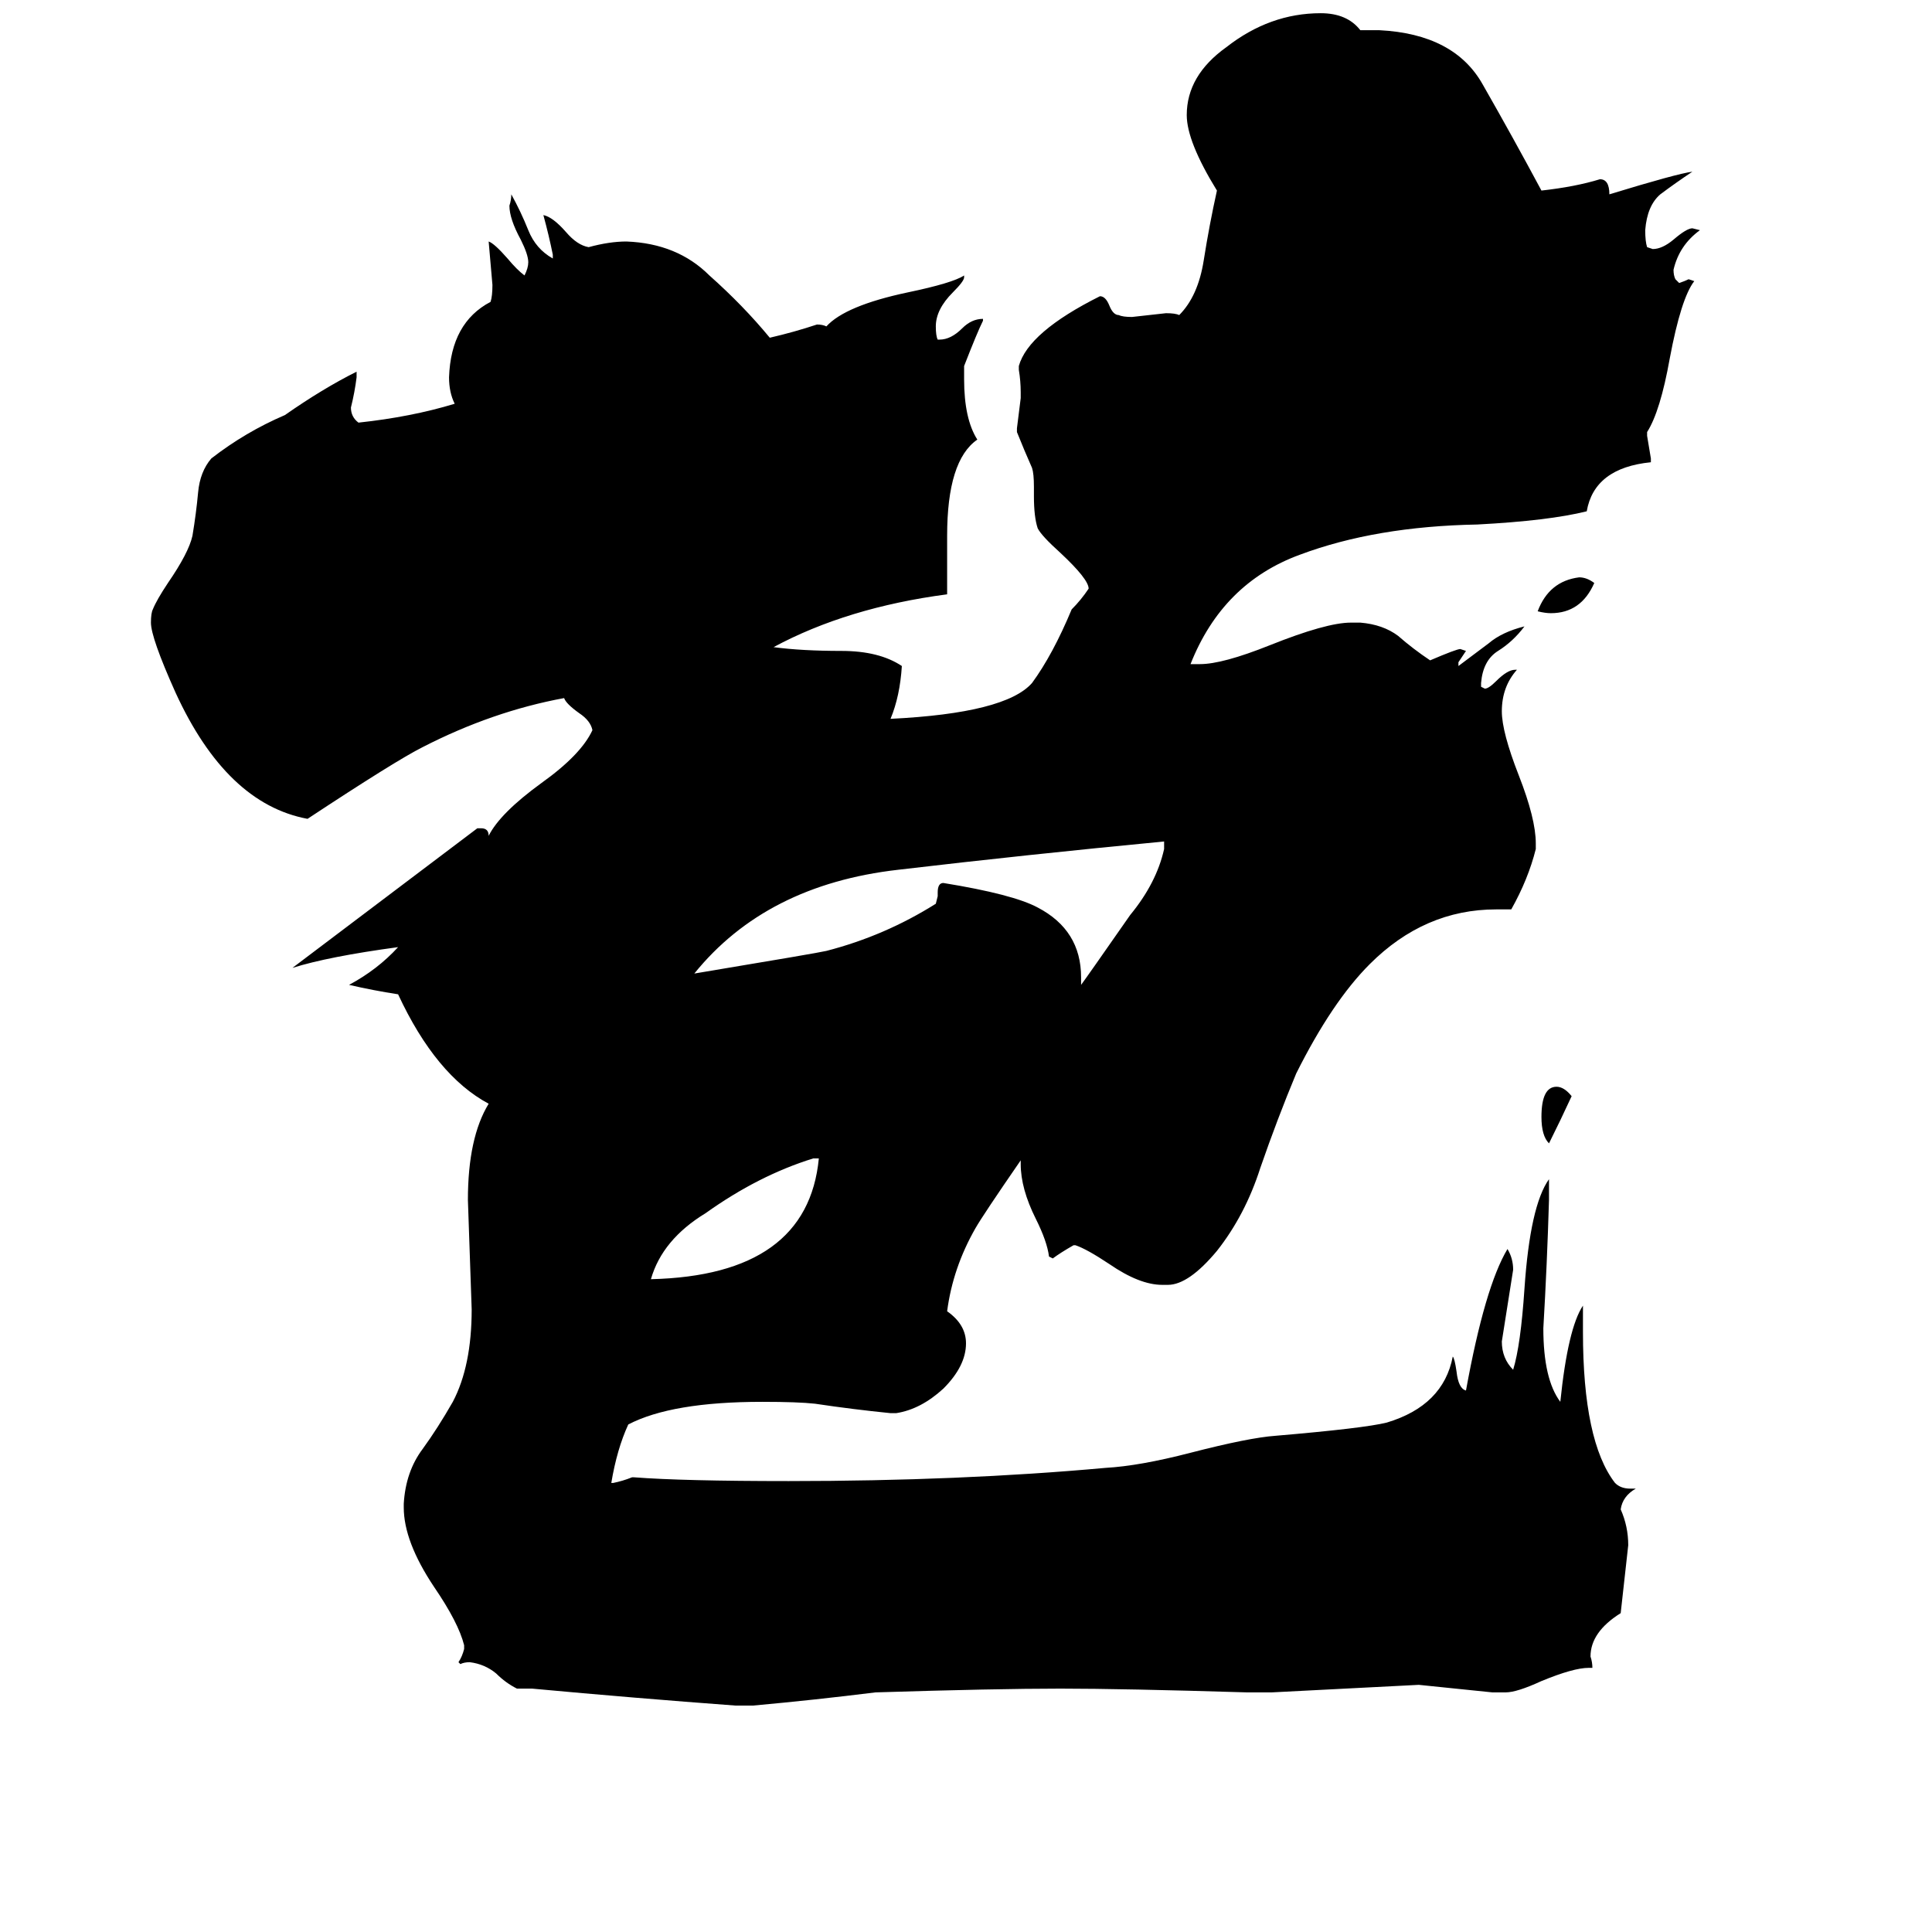 <svg xmlns="http://www.w3.org/2000/svg" viewBox="0 -800 1024 1024">
	<path fill="#000000" d="M833 -219Q827 -206 821 -194Q817 -198 817 -208Q817 -224 825 -224Q829 -224 833 -219ZM845 -491Q838 -475 822 -475Q819 -475 815 -476Q821 -492 837 -494Q841 -494 845 -491ZM434 -186H431Q402 -177 374 -157Q351 -143 345 -122Q428 -124 434 -186ZM573 -282V-278Q576 -282 599 -315Q613 -332 617 -350V-354Q544 -347 476 -339Q406 -331 368 -284Q434 -295 438 -296Q469 -304 496 -321L497 -325V-327Q497 -332 500 -332Q537 -326 550 -319Q573 -307 573 -282ZM844 84H842Q834 84 817 91Q804 97 798 97H791Q772 95 752 93Q713 95 674 97H661Q595 95 562 95Q528 95 464 97Q432 101 399 104H390Q336 100 282 95H274Q268 92 263 87Q257 82 249 81Q246 81 244 82L243 81Q245 78 246 74V72Q243 60 230 41Q214 17 214 -1V-3Q215 -20 224 -32Q232 -43 240 -57Q250 -76 250 -106Q249 -135 248 -164Q248 -197 259 -215Q231 -230 211 -273Q198 -275 185 -278Q200 -286 211 -298Q174 -293 155 -287Q204 -324 253 -361H255Q259 -361 259 -357Q265 -369 287 -385Q308 -400 314 -413Q313 -418 307 -422Q300 -427 299 -430Q261 -423 224 -404Q210 -397 163 -366Q120 -374 93 -433Q80 -462 80 -470Q80 -475 81 -477Q83 -482 89 -491Q100 -507 102 -516Q104 -528 105 -539Q106 -550 112 -557Q130 -571 151 -580Q171 -594 189 -603V-600Q188 -592 186 -584Q186 -579 190 -576Q218 -579 241 -586Q238 -592 238 -600Q239 -629 260 -640Q261 -643 261 -649Q260 -660 259 -672Q262 -671 269 -663Q274 -657 278 -654Q280 -658 280 -661Q280 -665 276 -673Q270 -684 270 -691Q271 -694 271 -697Q276 -688 280 -678Q284 -668 293 -663V-665Q291 -675 288 -686Q293 -685 300 -677Q306 -670 312 -669Q323 -672 332 -672Q359 -671 376 -654Q394 -638 408 -621Q421 -624 433 -628Q436 -628 438 -627Q448 -638 481 -645Q505 -650 511 -654V-653Q511 -651 505 -645Q496 -636 496 -627Q496 -622 497 -620H498Q504 -620 510 -626Q515 -631 521 -631V-630Q518 -624 511 -606V-599Q511 -578 518 -567Q502 -556 502 -516V-485Q449 -478 410 -457Q425 -455 446 -455Q466 -455 478 -447Q477 -431 472 -419Q533 -422 547 -438Q558 -453 568 -477Q573 -482 577 -488Q577 -493 562 -507Q552 -516 550 -520Q548 -526 548 -537V-542Q548 -549 547 -552Q543 -561 539 -571V-573Q540 -581 541 -589V-592Q541 -598 540 -604V-606Q545 -624 583 -643Q586 -643 588 -638Q590 -633 593 -633Q595 -632 600 -632Q609 -633 618 -634Q623 -634 625 -633Q635 -643 638 -662Q641 -681 645 -699Q629 -725 629 -739Q629 -760 650 -775Q673 -793 700 -793Q714 -793 721 -784H731Q771 -782 786 -755Q802 -727 817 -699Q835 -701 848 -705Q853 -705 853 -697Q889 -708 897 -709Q888 -703 880 -697Q873 -691 872 -678Q872 -672 873 -669L876 -668Q881 -668 887 -673Q894 -679 897 -679L901 -678Q890 -670 887 -657Q887 -654 888 -652L890 -650Q893 -651 895 -652L898 -651Q891 -642 885 -610Q880 -582 873 -571V-569Q874 -563 875 -557V-555Q845 -552 841 -529Q821 -524 783 -522Q729 -521 689 -506Q648 -491 631 -448H636Q648 -448 673 -458Q703 -470 716 -470H721Q733 -469 741 -463Q749 -456 758 -450Q772 -456 774 -456L777 -455Q775 -452 773 -449V-447Q781 -453 789 -459Q796 -465 808 -468Q802 -460 794 -455Q786 -450 785 -438V-436L787 -435Q789 -435 793 -439Q799 -445 803 -445H804Q796 -436 796 -423Q796 -412 805 -389Q814 -366 814 -353V-350Q810 -334 801 -318H793Q755 -318 726 -289Q706 -269 687 -231Q677 -207 668 -181Q660 -156 645 -137Q630 -119 619 -119H616Q604 -119 588 -130Q576 -138 570 -140H569Q562 -136 558 -133L556 -134Q555 -142 549 -154Q541 -170 541 -183V-185Q521 -156 517 -149Q505 -128 502 -105Q512 -98 512 -88Q512 -76 500 -64Q488 -53 475 -51H472Q452 -53 432 -56Q423 -57 404 -57Q356 -57 333 -45Q327 -32 324 -14H325Q330 -15 335 -17H336Q362 -15 418 -15Q509 -15 586 -22Q604 -23 631 -30Q662 -38 676 -39Q723 -43 735 -46Q765 -55 770 -81Q771 -80 772 -73Q773 -64 777 -63Q787 -118 799 -138Q802 -133 802 -127Q799 -108 796 -89Q796 -80 802 -74Q806 -87 808 -117Q811 -161 821 -175V-164Q820 -130 818 -96Q818 -69 827 -57Q831 -96 839 -108V-94Q839 -36 856 -14Q859 -11 864 -11H867Q860 -7 859 0Q863 9 863 19Q861 37 859 55Q843 65 843 78Q844 81 844 84Z"/>
</svg>